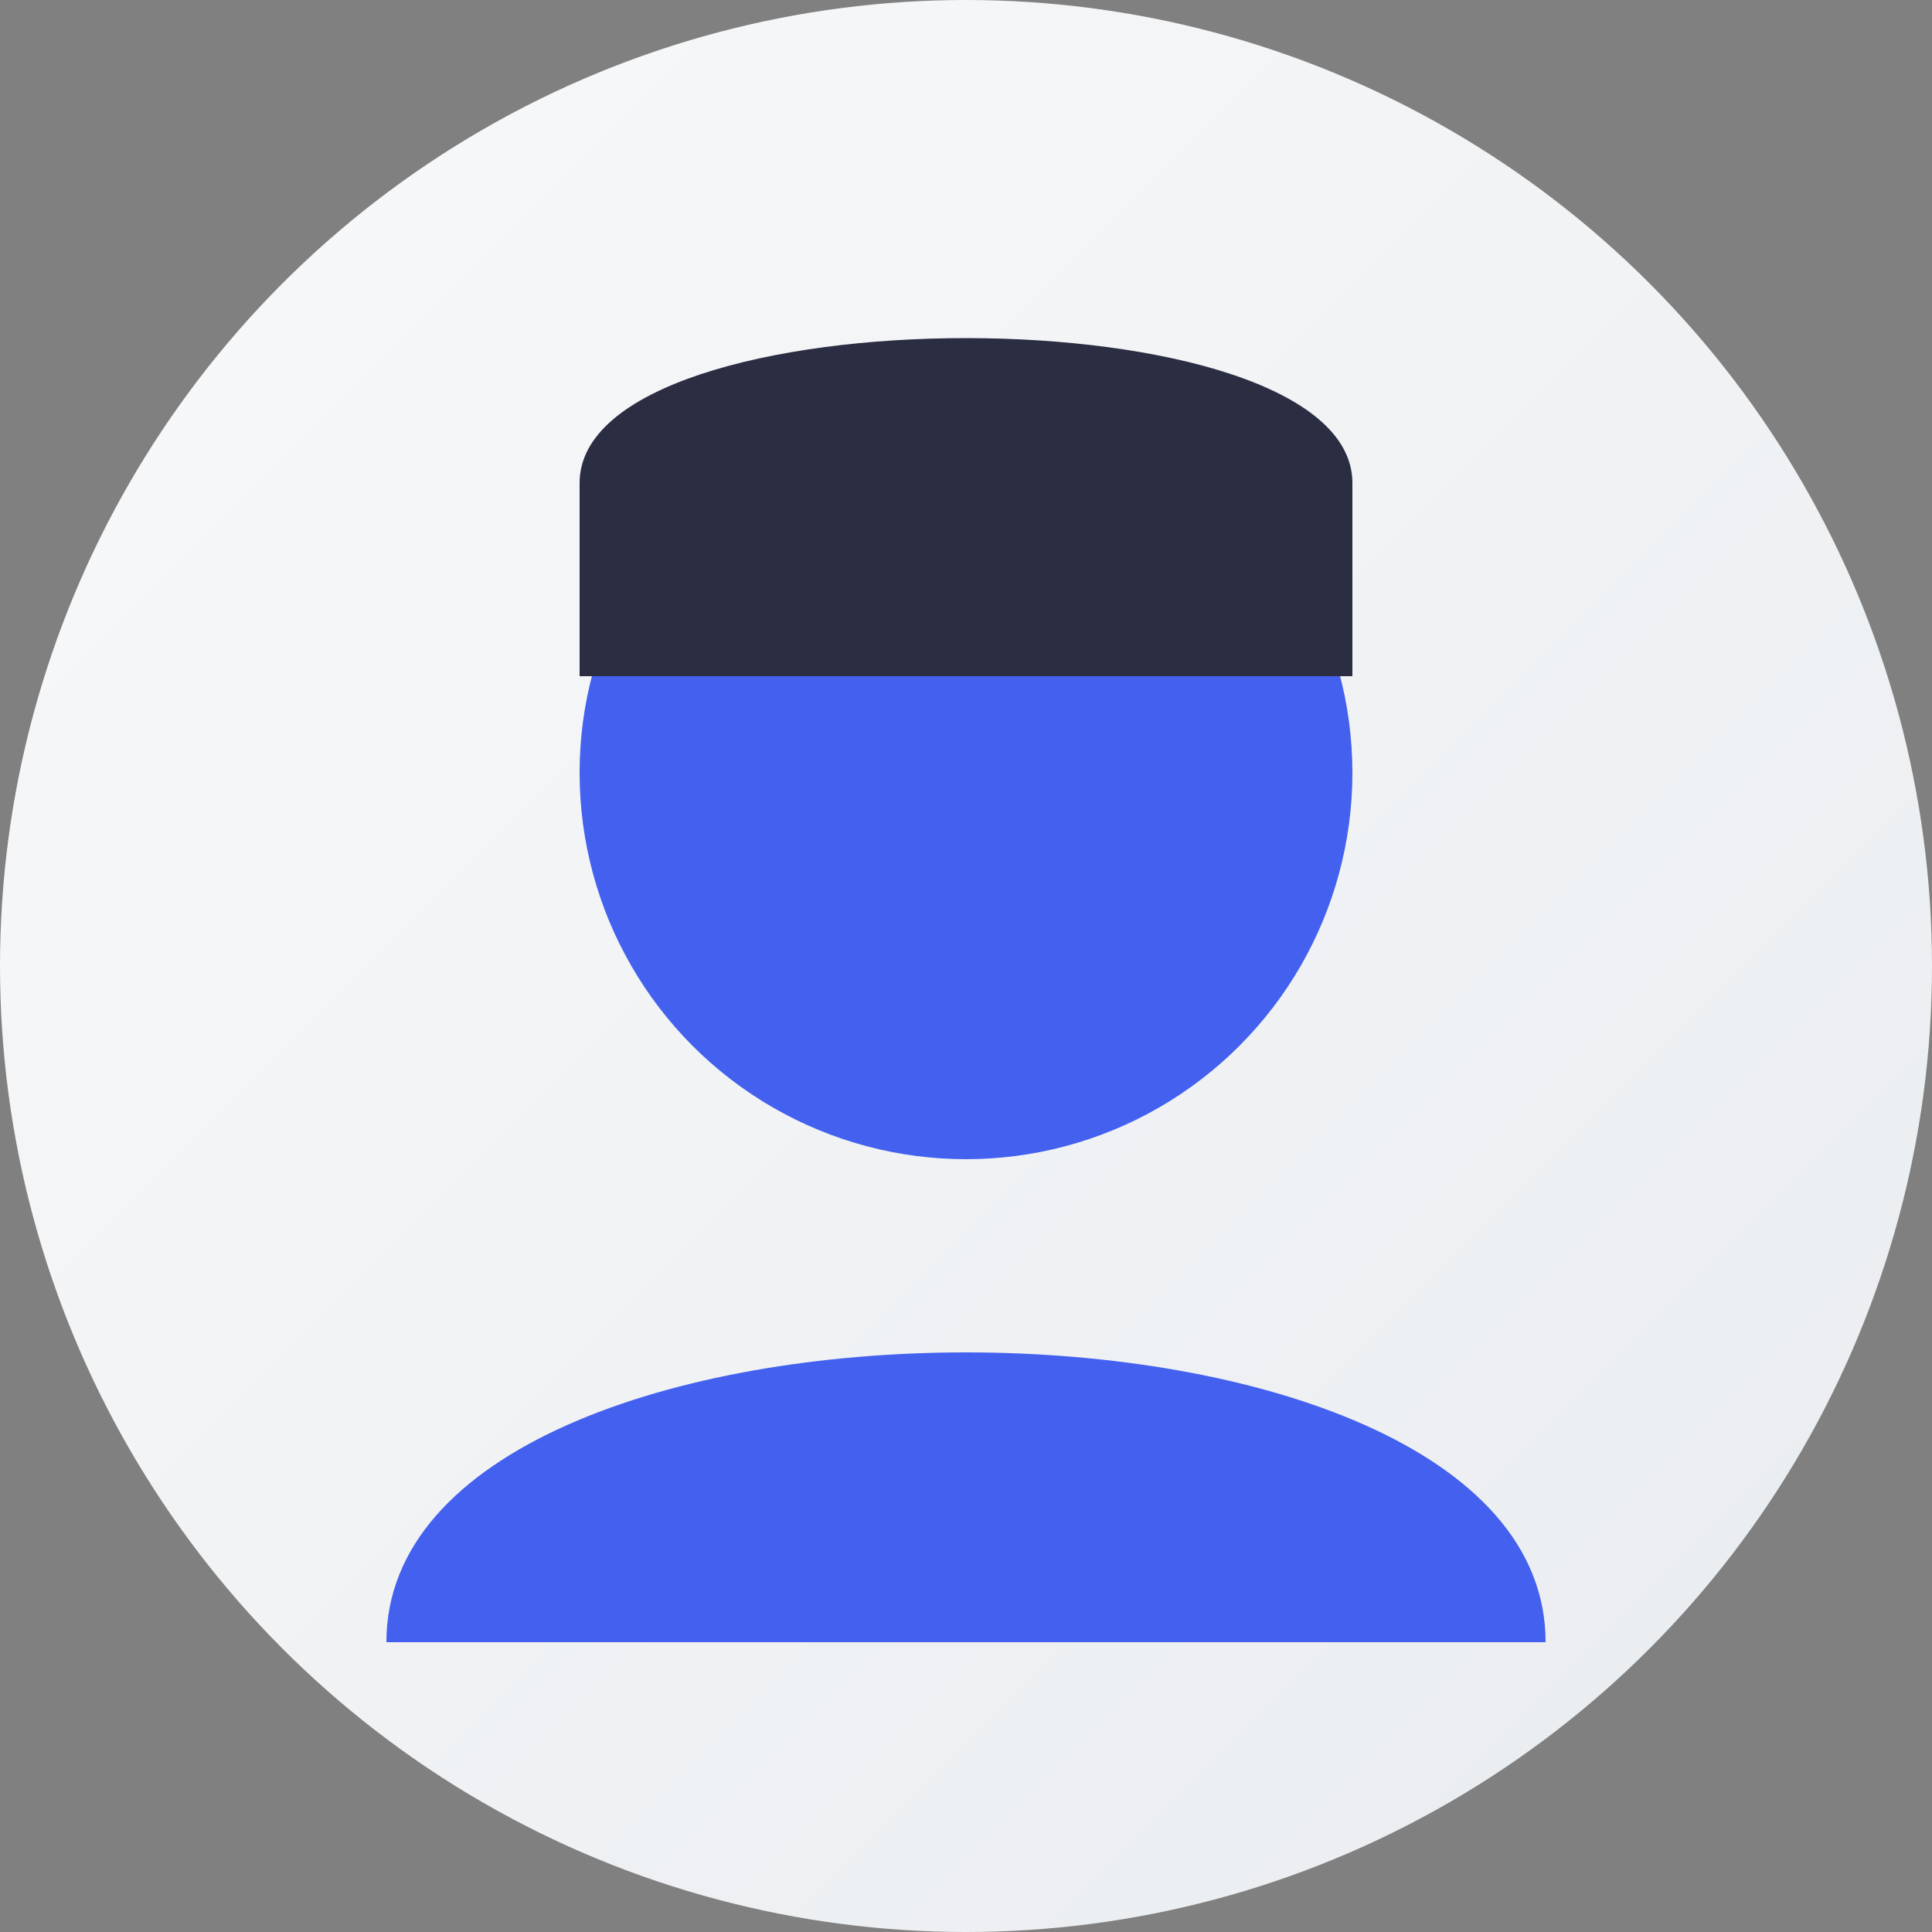 <svg xmlns="http://www.w3.org/2000/svg" width="100" height="100" viewBox="0 0 100 100">
  <rect x="0" y="0" width="100" height="100" fill="#808080" stroke="none"/>
  <defs>
    <linearGradient id="grad" x1="0%" y1="0%" x2="100%" y2="100%">
      <stop offset="0%" style="stop-color:#f8f9fa" />
      <stop offset="100%" style="stop-color:#e9ecef" />
    </linearGradient>
  </defs>
  
  <!-- Background circle -->
  <circle cx="50" cy="50" r="50" fill="url(#grad)"/>
  
  <!-- Abstract avatar - middle-aged man -->
  <circle cx="50" cy="40" r="20" fill="#4361ee"/>
  <path d="M 20,85 C 20,65 80,65 80,85" fill="#4361ee"/>
  
  <!-- Facial features -->
  <path d="M 40,35 C 40,30 60,30 60,35" fill="none" stroke="#2b2d42" stroke-width="2"/>
  
  <!-- Hair -->
  <path d="M 30,25 C 30,15 70,15 70,25" fill="#2b2d42"/>
  <rect x="30" y="25" width="40" height="10" fill="#2b2d42"/>
</svg>
